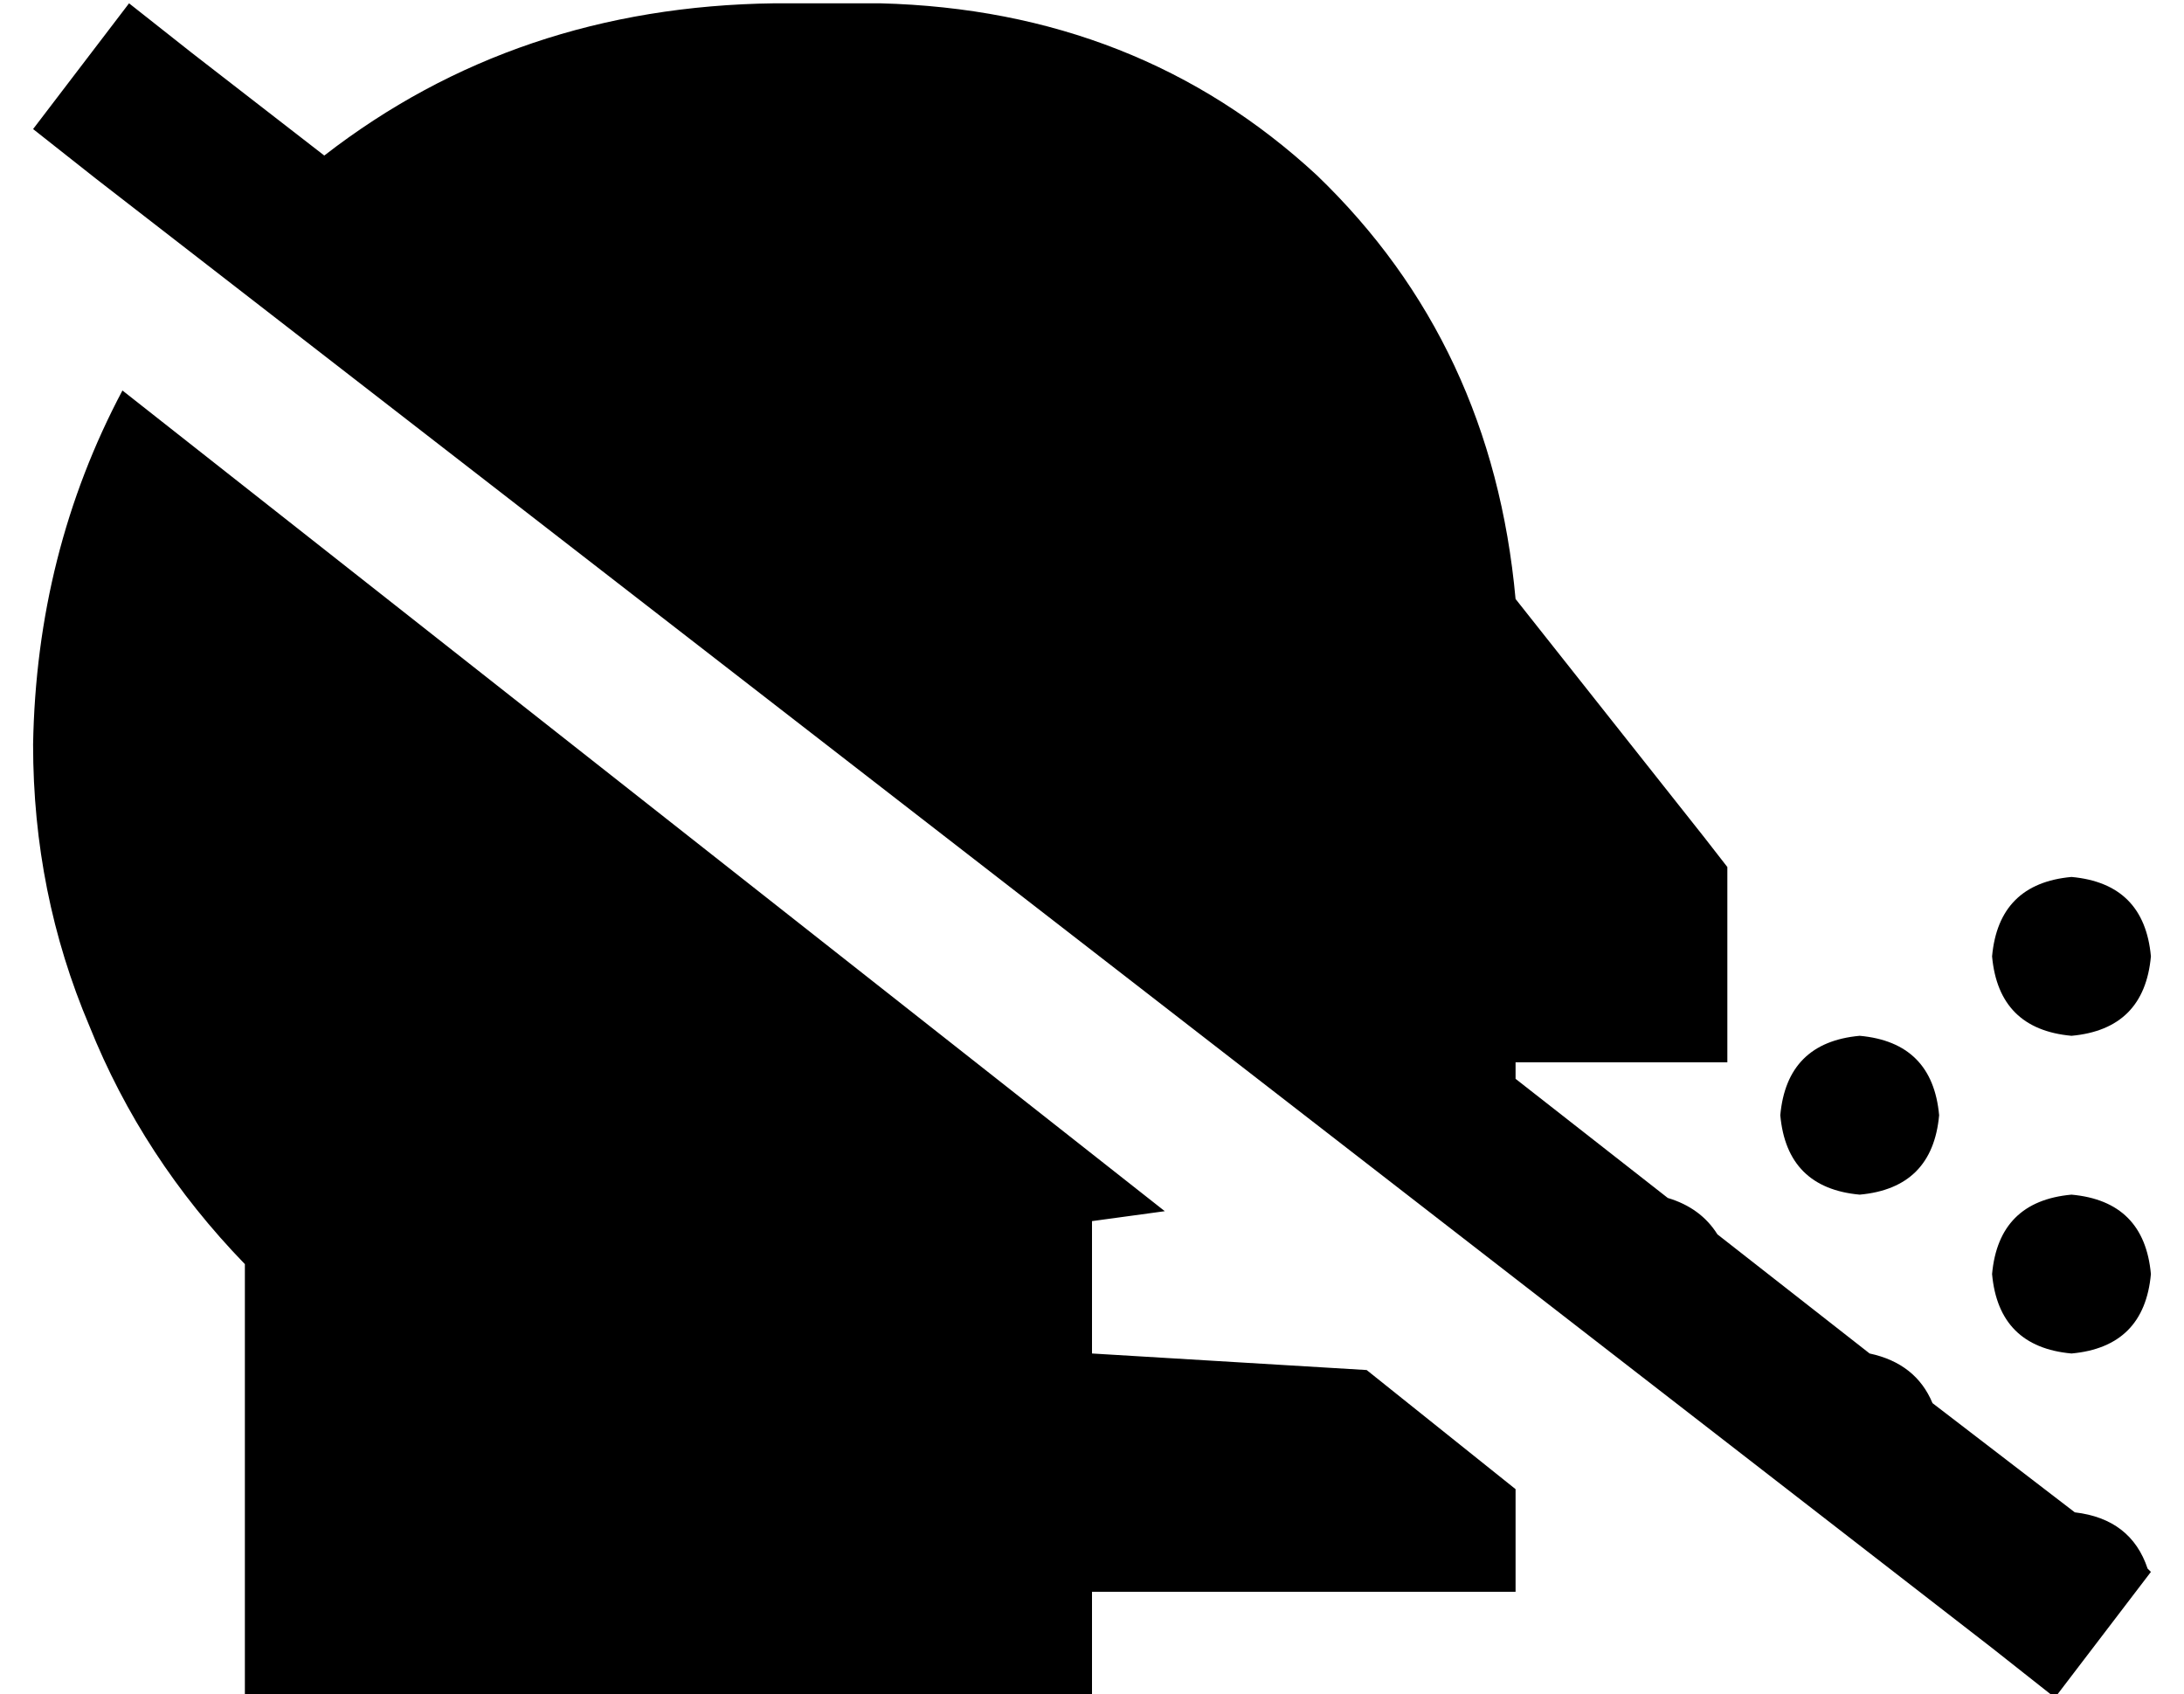 <?xml version="1.0" standalone="no"?>
<!DOCTYPE svg PUBLIC "-//W3C//DTD SVG 1.1//EN" "http://www.w3.org/Graphics/SVG/1.1/DTD/svg11.dtd" >
<svg xmlns="http://www.w3.org/2000/svg" xmlns:xlink="http://www.w3.org/1999/xlink" version="1.1" viewBox="-10 -40 660 512">
   <path fill="currentColor"
d="M448 286l46 36l-46 -36l46 36q10 3 15 11l46 36v0q14 3 19 15l43 33v0q17 2 22 17l1 1v0l-29 38v0l-19 -15v0l-573 -444v0l-19 -15v0l29 -38v0l19 15v0l40 31v0q58 -45 136 -46h32v0q78 2 132 52q53 51 60 128l57 72v0l7 9v0v11v0v16v0v32v0h-32h-32v5v0zM0 185
q1 -58 27 -107l315 248v0l-22 3v0v40v0l83 5v0l45 36v0v31v0h-128v0v32v0h-32h-224v-32v0v-99v0q-31 -32 -47 -72q-17 -40 -17 -85v0zM616 321q22 2 24 24q-2 22 -24 24q-22 -2 -24 -24q2 -22 24 -24v0zM552 273q22 2 24 24q-2 22 -24 24q-22 -2 -24 -24q2 -22 24 -24v0z
M592 249q2 -22 24 -24q22 2 24 24q-2 22 -24 24q-22 -2 -24 -24v0z" />
</svg>
